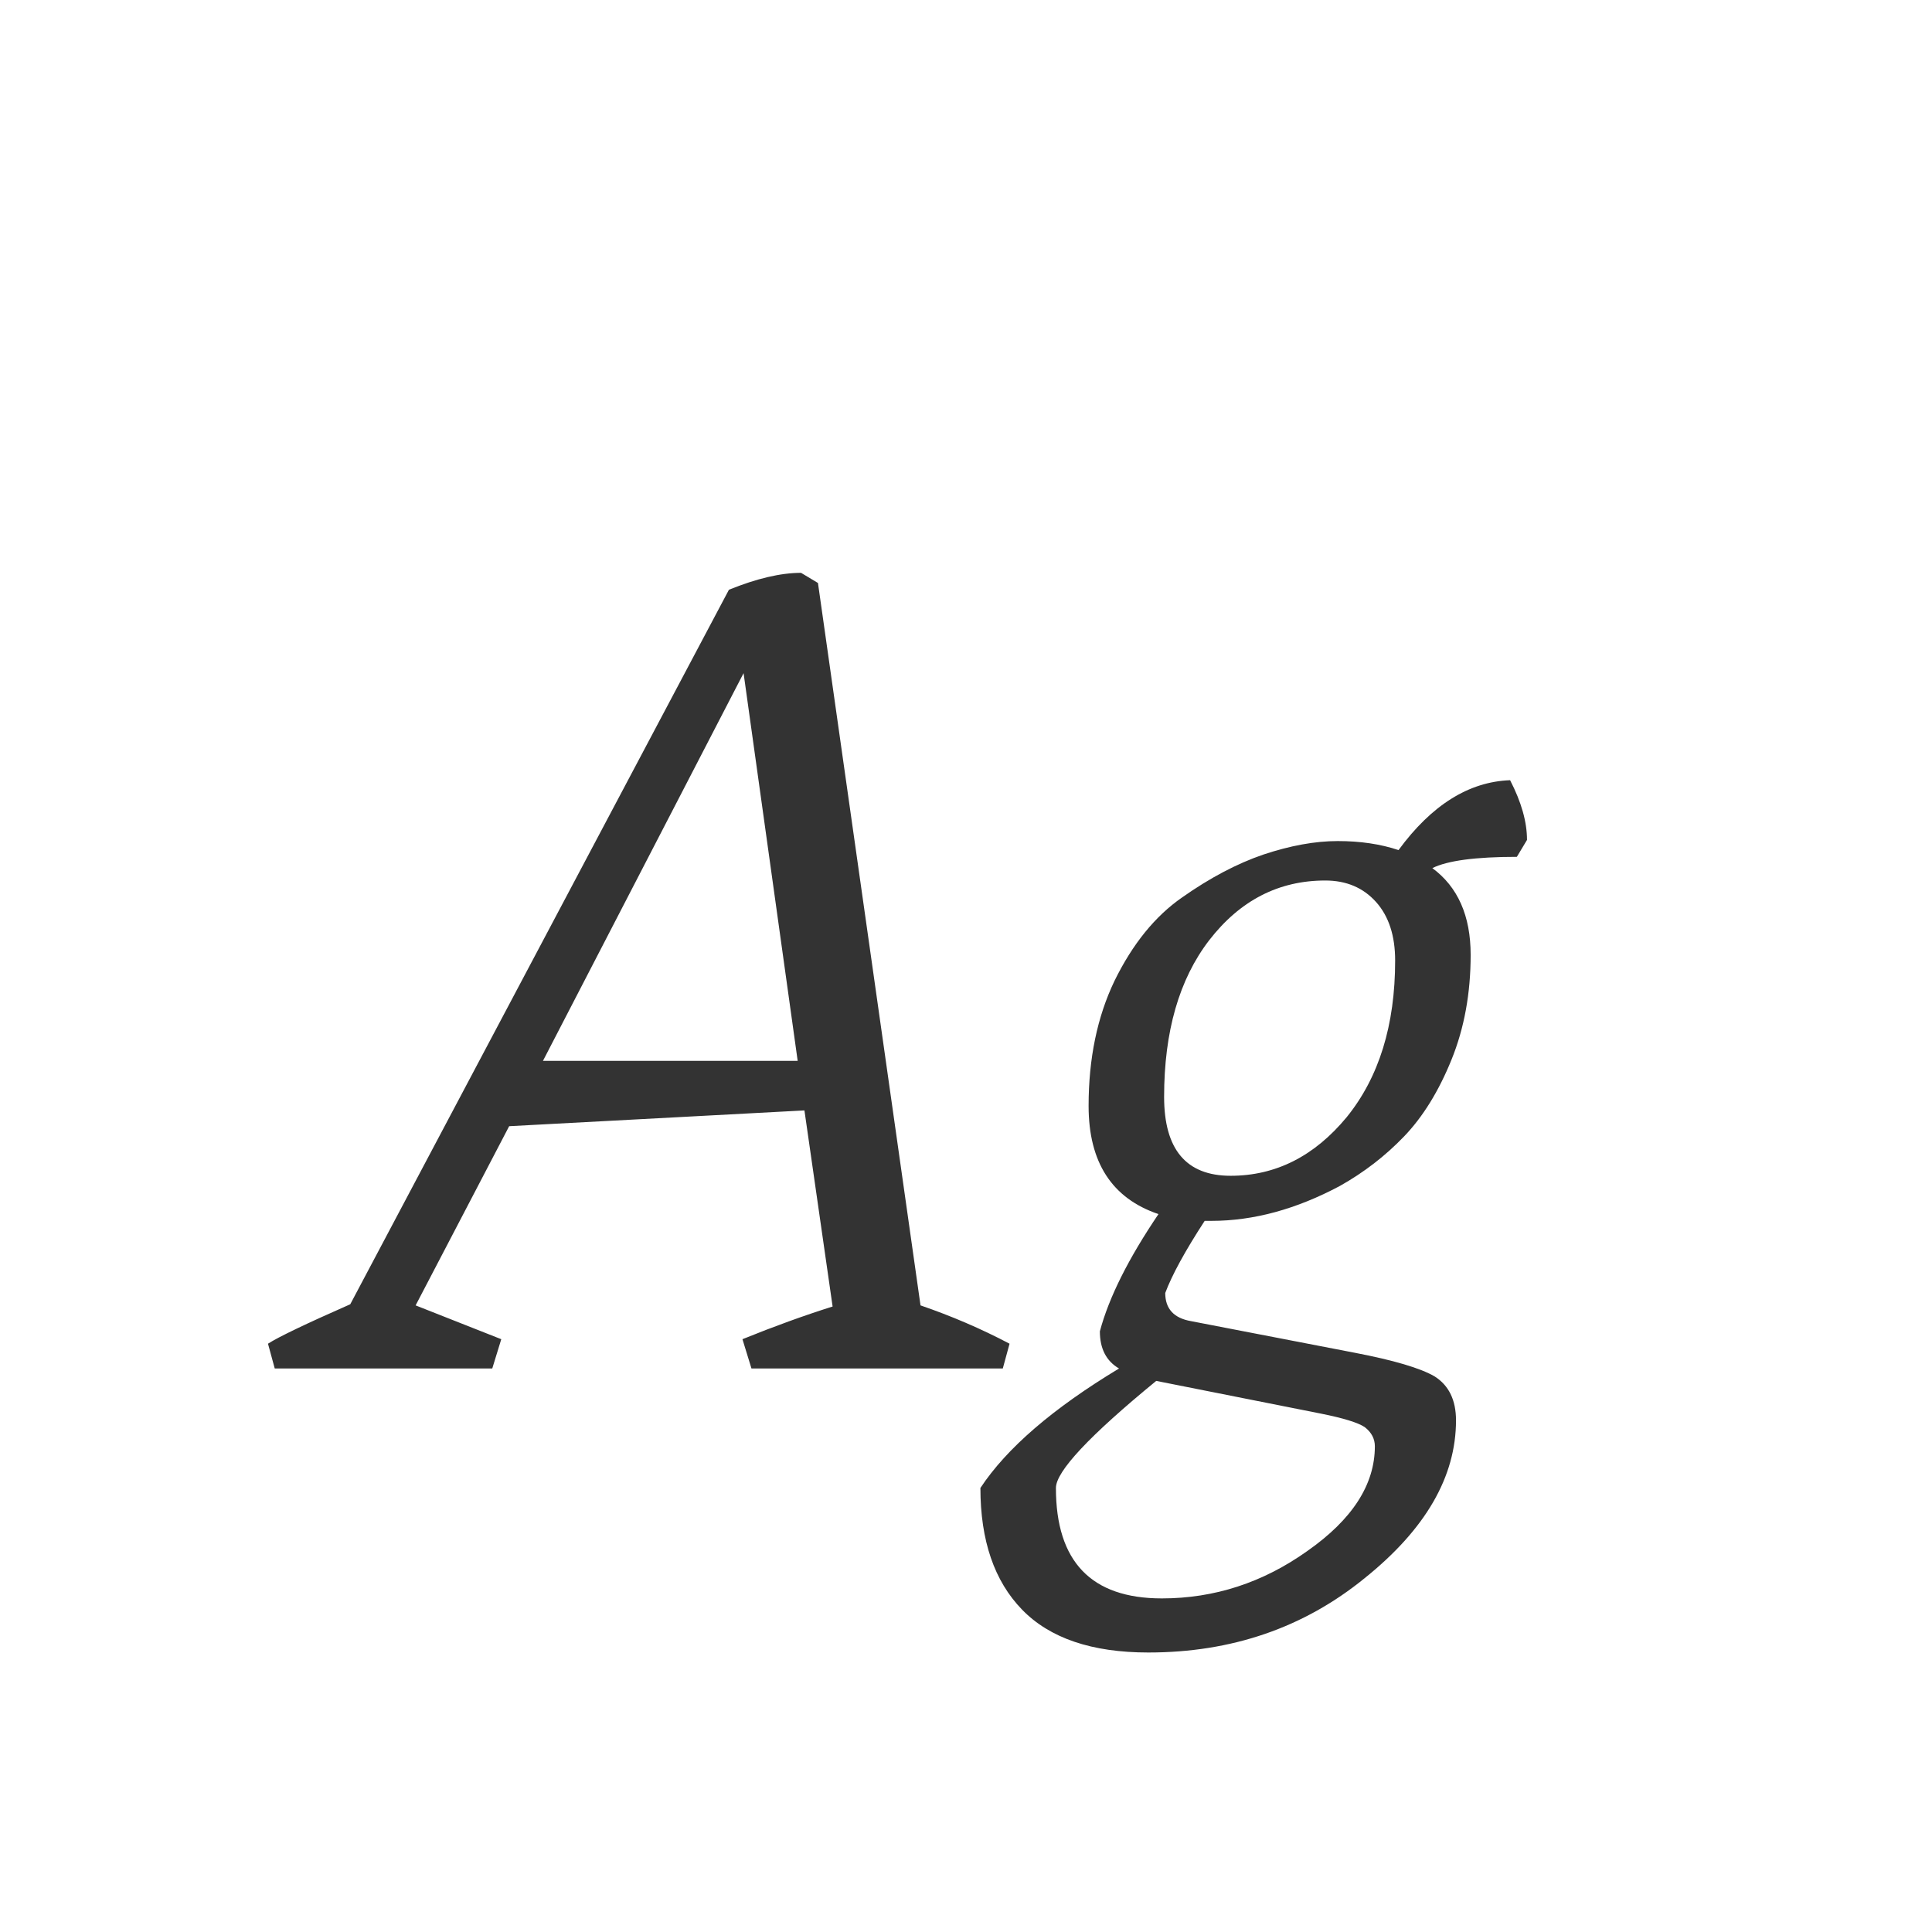 <svg width="24" height="24" viewBox="0 0 24 24" fill="none" xmlns="http://www.w3.org/2000/svg">
<path d="M3.413 17L3.329 16.692C3.459 16.608 3.8 16.445 4.351 16.202L9.055 7.326C9.4 7.186 9.699 7.116 9.951 7.116L10.161 7.242L11.435 16.216C11.817 16.347 12.186 16.505 12.541 16.692L12.457 17H9.335L9.223 16.636C9.615 16.477 9.988 16.342 10.343 16.23L9.993 13.794L6.325 13.99L5.163 16.216L6.227 16.636L6.115 17H3.413ZM9.237 8.362L6.745 13.178H9.909L9.237 8.362ZM14.685 11.148C15.03 10.905 15.366 10.728 15.693 10.616C16.029 10.504 16.337 10.448 16.617 10.448C16.897 10.448 17.149 10.485 17.373 10.56C17.784 10 18.246 9.711 18.759 9.692C18.899 9.963 18.969 10.21 18.969 10.434L18.843 10.644C18.33 10.644 17.98 10.691 17.793 10.784C18.11 11.017 18.269 11.377 18.269 11.862C18.269 12.338 18.19 12.772 18.031 13.164C17.872 13.556 17.676 13.873 17.443 14.116C17.21 14.359 16.944 14.564 16.645 14.732C16.104 15.021 15.572 15.166 15.049 15.166H14.965C14.722 15.539 14.559 15.838 14.475 16.062C14.475 16.258 14.582 16.375 14.797 16.412L16.827 16.804C17.312 16.897 17.644 16.995 17.821 17.098C17.998 17.21 18.087 17.392 18.087 17.644C18.087 18.344 17.709 18.997 16.953 19.604C16.197 20.22 15.301 20.528 14.265 20.528C13.565 20.528 13.042 20.351 12.697 19.996C12.352 19.641 12.179 19.137 12.179 18.484C12.506 17.989 13.08 17.495 13.901 17C13.742 16.907 13.663 16.753 13.663 16.538C13.775 16.118 14.018 15.633 14.391 15.082C13.812 14.886 13.523 14.438 13.523 13.738C13.523 13.15 13.63 12.632 13.845 12.184C14.069 11.727 14.349 11.381 14.685 11.148ZM16.463 10.938C15.884 10.938 15.404 11.185 15.021 11.68C14.648 12.165 14.461 12.814 14.461 13.626C14.461 14.279 14.736 14.606 15.287 14.606C15.847 14.606 16.328 14.363 16.729 13.878C17.13 13.383 17.331 12.735 17.331 11.932C17.331 11.624 17.252 11.381 17.093 11.204C16.934 11.027 16.724 10.938 16.463 10.938ZM16.407 17.56L14.363 17.154C13.532 17.835 13.117 18.279 13.117 18.484C13.117 19.399 13.556 19.856 14.433 19.856C15.086 19.856 15.688 19.66 16.239 19.268C16.799 18.876 17.079 18.442 17.079 17.966C17.079 17.873 17.037 17.793 16.953 17.728C16.869 17.672 16.687 17.616 16.407 17.56Z" fill="#333333"/>
</svg>
